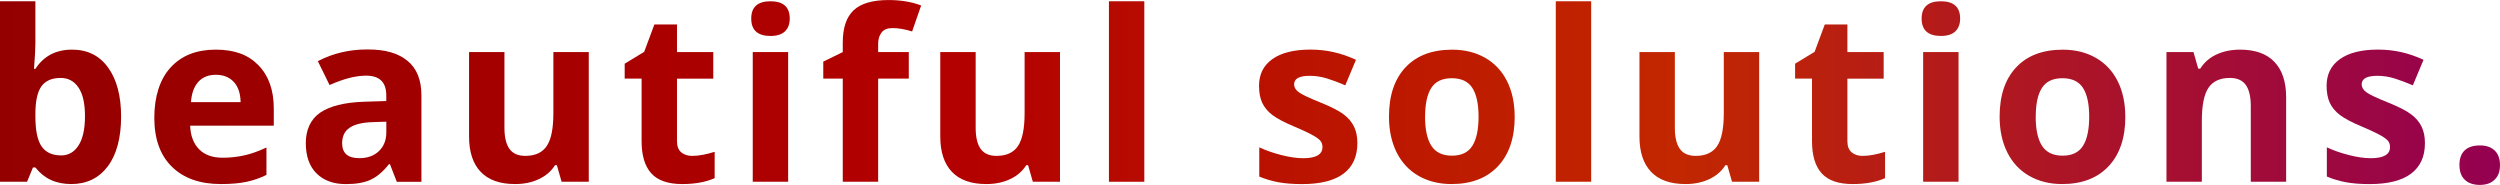 <?xml version="1.0" encoding="UTF-8"?><svg id="Layer_2" xmlns="http://www.w3.org/2000/svg" xmlns:xlink="http://www.w3.org/1999/xlink" viewBox="0 0 610.43 45.14"><defs><style>.cls-1{fill:url(#linear-gradient);}</style><linearGradient id="linear-gradient" x1="0" y1="22.57" x2="610.43" y2="22.57" gradientTransform="matrix(1, 0, 0, 1, 0, 0)" gradientUnits="userSpaceOnUse"><stop offset="0" stop-color="#940000"/><stop offset=".38" stop-color="#b30000"/><stop offset=".67" stop-color="#c22700"/><stop offset="1" stop-color="#940051"/></linearGradient></defs><g id="Layer_1-2"><g><path class="cls-1" d="M17.62,12.12c3.74,0,6.67,1.46,8.78,4.38,2.11,2.92,3.17,6.92,3.17,11.99s-1.09,9.28-3.27,12.15c-2.18,2.87-5.15,4.3-8.91,4.3s-6.64-1.35-8.75-4.05h-.59l-1.44,3.48H0V.31H8.64V10.56c0,1.3-.11,3.39-.34,6.26h.34c2.02-3.13,5.01-4.7,8.98-4.7Zm-2.78,6.91c-2.13,0-3.69,.66-4.67,1.97s-1.49,3.48-1.53,6.5v.93c0,3.4,.5,5.83,1.51,7.31,1.01,1.47,2.61,2.21,4.8,2.21,1.77,0,3.19-.82,4.23-2.45,1.05-1.63,1.57-4.01,1.57-7.12s-.53-5.45-1.59-7.01c-1.06-1.56-2.5-2.34-4.33-2.34Z"/><path class="cls-1" d="M53.93,44.94c-5.1,0-9.08-1.41-11.95-4.22-2.87-2.81-4.3-6.8-4.3-11.95s1.33-9.41,3.98-12.3c2.65-2.9,6.32-4.35,11-4.35s7.96,1.27,10.45,3.82,3.74,6.07,3.74,10.56v4.19h-20.42c.09,2.46,.82,4.37,2.18,5.75s3.27,2.07,5.72,2.07c1.91,0,3.71-.2,5.41-.59s3.47-1.03,5.32-1.9v6.68c-1.51,.76-3.12,1.32-4.84,1.69-1.72,.37-3.81,.55-6.29,.55Zm-1.22-26.68c-1.83,0-3.27,.58-4.3,1.74-1.04,1.16-1.63,2.81-1.78,4.94h12.12c-.04-2.13-.59-3.78-1.67-4.94-1.08-1.16-2.53-1.74-4.36-1.74Z"/><path class="cls-1" d="M96.88,44.38l-1.67-4.3h-.23c-1.45,1.83-2.95,3.1-4.49,3.81-1.54,.71-3.54,1.06-6.02,1.06-3.04,0-5.43-.87-7.18-2.61-1.75-1.74-2.62-4.21-2.62-7.42s1.18-5.84,3.53-7.43c2.35-1.59,5.9-2.48,10.63-2.65l5.49-.17v-1.39c0-3.21-1.64-4.81-4.93-4.81-2.53,0-5.5,.76-8.92,2.29l-2.86-5.83c3.64-1.91,7.68-2.86,12.12-2.86s7.5,.93,9.77,2.78c2.27,1.85,3.4,4.66,3.4,8.44v21.1h-6.03Zm-2.55-14.67l-3.34,.11c-2.51,.08-4.38,.53-5.61,1.36s-1.84,2.1-1.84,3.79c0,2.44,1.4,3.65,4.19,3.65,2,0,3.6-.58,4.8-1.73,1.2-1.15,1.8-2.68,1.8-4.59v-2.61Z"/><path class="cls-1" d="M137.13,44.38l-1.16-4.05h-.45c-.92,1.47-2.24,2.61-3.94,3.41-1.7,.8-3.63,1.2-5.81,1.2-3.72,0-6.52-1-8.41-2.99s-2.83-4.86-2.83-8.6V12.72h8.64V31.21c0,2.29,.41,4,1.22,5.14s2.11,1.71,3.88,1.71c2.42,0,4.16-.81,5.24-2.42,1.08-1.61,1.61-4.29,1.61-8.03V12.72h8.64v31.66h-6.63Z"/><path class="cls-1" d="M169.06,38.06c1.51,0,3.32-.33,5.44-.99v6.43c-2.15,.96-4.8,1.44-7.93,1.44-3.46,0-5.97-.87-7.55-2.62-1.58-1.75-2.36-4.37-2.36-7.86v-15.26h-4.13v-3.65l4.76-2.89,2.49-6.68h5.52v6.74h8.86v6.49h-8.86v15.26c0,1.23,.34,2.13,1.03,2.72,.69,.58,1.6,.88,2.73,.88Z"/><path class="cls-1" d="M183.43,4.53c0-2.81,1.57-4.22,4.7-4.22s4.7,1.41,4.7,4.22c0,1.34-.39,2.38-1.17,3.13-.78,.75-1.96,1.12-3.53,1.12-3.13,0-4.7-1.42-4.7-4.25Zm9.01,39.85h-8.64V12.72h8.64v31.66Z"/><path class="cls-1" d="M221.9,19.2h-7.48v25.18h-8.64V19.2h-4.76v-4.16l4.76-2.32v-2.32c0-3.61,.89-6.24,2.66-7.9,1.77-1.66,4.62-2.49,8.52-2.49,2.98,0,5.64,.44,7.96,1.33l-2.21,6.34c-1.74-.55-3.34-.82-4.81-.82-1.23,0-2.11,.36-2.66,1.09-.55,.73-.82,1.66-.82,2.79v1.98h7.48v6.49Z"/><path class="cls-1" d="M252.19,44.38l-1.16-4.05h-.45c-.92,1.47-2.24,2.61-3.94,3.41-1.7,.8-3.63,1.2-5.81,1.2-3.72,0-6.52-1-8.41-2.99s-2.83-4.86-2.83-8.6V12.72h8.64V31.21c0,2.29,.41,4,1.22,5.14s2.11,1.71,3.88,1.71c2.42,0,4.16-.81,5.24-2.42,1.08-1.61,1.61-4.29,1.61-8.03V12.72h8.64v31.66h-6.63Z"/><path class="cls-1" d="M279.41,44.38h-8.64V.31h8.64V44.38Z"/><path class="cls-1" d="M331.43,34.98c0,3.25-1.13,5.72-3.38,7.42-2.26,1.7-5.63,2.55-10.12,2.55-2.3,0-4.27-.16-5.89-.47-1.62-.31-3.14-.77-4.56-1.37v-7.14c1.6,.76,3.41,1.39,5.42,1.9,2.01,.51,3.78,.76,5.31,.76,3.13,0,4.7-.91,4.7-2.72,0-.68-.21-1.23-.62-1.66-.42-.43-1.13-.91-2.15-1.45-1.02-.54-2.38-1.17-4.08-1.88-2.44-1.02-4.22-1.96-5.37-2.83-1.14-.87-1.97-1.86-2.49-2.99-.52-1.12-.78-2.51-.78-4.15,0-2.81,1.09-4.99,3.27-6.53,2.18-1.54,5.27-2.31,9.27-2.31s7.52,.83,11.13,2.49l-2.61,6.23c-1.59-.68-3.07-1.24-4.45-1.67s-2.79-.65-4.22-.65c-2.55,0-3.82,.69-3.82,2.07,0,.77,.41,1.44,1.23,2.01,.82,.57,2.62,1.41,5.4,2.52,2.47,1,4.29,1.94,5.44,2.8,1.15,.87,2,1.87,2.55,3s.82,2.48,.82,4.05Z"/><path class="cls-1" d="M369.85,28.49c0,5.15-1.36,9.19-4.08,12.09s-6.5,4.36-11.36,4.36c-3.04,0-5.72-.67-8.04-2-2.32-1.33-4.11-3.24-5.35-5.73s-1.87-5.4-1.87-8.72c0-5.17,1.35-9.19,4.05-12.06,2.7-2.87,6.5-4.3,11.38-4.3,3.04,0,5.72,.66,8.04,1.98,2.32,1.32,4.11,3.22,5.35,5.69s1.87,5.37,1.87,8.69Zm-21.89,0c0,3.13,.51,5.5,1.54,7.11,1.03,1.6,2.7,2.41,5.03,2.41s3.96-.8,4.97-2.39c1.01-1.6,1.52-3.97,1.52-7.12s-.51-5.48-1.53-7.05-2.69-2.35-5.01-2.35-3.96,.78-4.98,2.34c-1.02,1.56-1.53,3.91-1.53,7.07Z"/><path class="cls-1" d="M388.52,44.38h-8.64V.31h8.64V44.38Z"/><path class="cls-1" d="M422.91,44.38l-1.16-4.05h-.45c-.92,1.47-2.24,2.61-3.94,3.41-1.7,.8-3.63,1.2-5.81,1.2-3.72,0-6.52-1-8.41-2.99s-2.83-4.86-2.83-8.6V12.72h8.64V31.21c0,2.29,.41,4,1.22,5.14s2.11,1.71,3.88,1.71c2.42,0,4.16-.81,5.24-2.42,1.08-1.61,1.61-4.29,1.61-8.03V12.72h8.64v31.66h-6.63Z"/><path class="cls-1" d="M454.84,38.06c1.51,0,3.32-.33,5.44-.99v6.43c-2.15,.96-4.8,1.44-7.93,1.44-3.46,0-5.97-.87-7.55-2.62-1.58-1.75-2.36-4.37-2.36-7.86v-15.26h-4.13v-3.65l4.76-2.89,2.49-6.68h5.52v6.74h8.86v6.49h-8.86v15.26c0,1.23,.34,2.13,1.03,2.72,.69,.58,1.6,.88,2.73,.88Z"/><path class="cls-1" d="M469.21,4.53c0-2.81,1.57-4.22,4.7-4.22s4.7,1.41,4.7,4.22c0,1.34-.39,2.38-1.17,3.13-.78,.75-1.96,1.12-3.53,1.12-3.13,0-4.7-1.42-4.7-4.25Zm9.01,39.85h-8.64V12.72h8.64v31.66Z"/><path class="cls-1" d="M518.95,28.49c0,5.15-1.36,9.19-4.08,12.09s-6.5,4.36-11.36,4.36c-3.04,0-5.72-.67-8.04-2-2.32-1.33-4.11-3.24-5.35-5.73s-1.87-5.4-1.87-8.72c0-5.17,1.35-9.19,4.05-12.06,2.7-2.87,6.5-4.3,11.38-4.3,3.04,0,5.72,.66,8.04,1.98,2.32,1.32,4.11,3.22,5.35,5.69s1.87,5.37,1.87,8.69Zm-21.89,0c0,3.13,.51,5.5,1.54,7.11,1.03,1.6,2.7,2.41,5.03,2.41s3.96-.8,4.97-2.39c1.01-1.6,1.52-3.97,1.52-7.12s-.51-5.48-1.53-7.05-2.69-2.35-5.01-2.35-3.96,.78-4.98,2.34c-1.02,1.56-1.53,3.91-1.53,7.07Z"/><path class="cls-1" d="M558.22,44.38h-8.64V25.88c0-2.28-.41-4-1.22-5.14-.81-1.14-2.11-1.71-3.88-1.71-2.42,0-4.16,.81-5.24,2.42-1.08,1.61-1.61,4.29-1.61,8.03v14.9h-8.64V12.72h6.6l1.16,4.05h.48c.96-1.53,2.29-2.69,3.98-3.47,1.69-.78,3.61-1.18,5.76-1.18,3.68,0,6.48,1,8.38,2.99s2.86,4.87,2.86,8.62v20.65Z"/><path class="cls-1" d="M592.1,34.98c0,3.25-1.13,5.72-3.38,7.42-2.26,1.7-5.63,2.55-10.12,2.55-2.3,0-4.27-.16-5.89-.47-1.62-.31-3.14-.77-4.56-1.37v-7.14c1.6,.76,3.41,1.39,5.42,1.9,2.01,.51,3.78,.76,5.31,.76,3.13,0,4.7-.91,4.7-2.72,0-.68-.21-1.23-.62-1.66-.42-.43-1.13-.91-2.15-1.45-1.02-.54-2.38-1.17-4.08-1.88-2.44-1.02-4.22-1.96-5.37-2.83-1.14-.87-1.97-1.86-2.49-2.99-.52-1.12-.78-2.51-.78-4.15,0-2.81,1.09-4.99,3.27-6.53,2.18-1.54,5.27-2.31,9.27-2.31s7.52,.83,11.13,2.49l-2.61,6.23c-1.59-.68-3.07-1.24-4.45-1.67s-2.79-.65-4.22-.65c-2.55,0-3.82,.69-3.82,2.07,0,.77,.41,1.44,1.23,2.01,.82,.57,2.62,1.41,5.4,2.52,2.47,1,4.29,1.94,5.44,2.8,1.15,.87,2,1.87,2.55,3s.82,2.48,.82,4.05Z"/><path class="cls-1" d="M600.52,40.33c0-1.59,.42-2.79,1.27-3.6s2.09-1.22,3.71-1.22,2.78,.42,3.64,1.25c.86,.83,1.29,2.02,1.29,3.57s-.43,2.67-1.3,3.53c-.87,.86-2.08,1.29-3.62,1.29s-2.81-.42-3.68-1.26-1.3-2.03-1.3-3.55Z"/></g></g></svg>